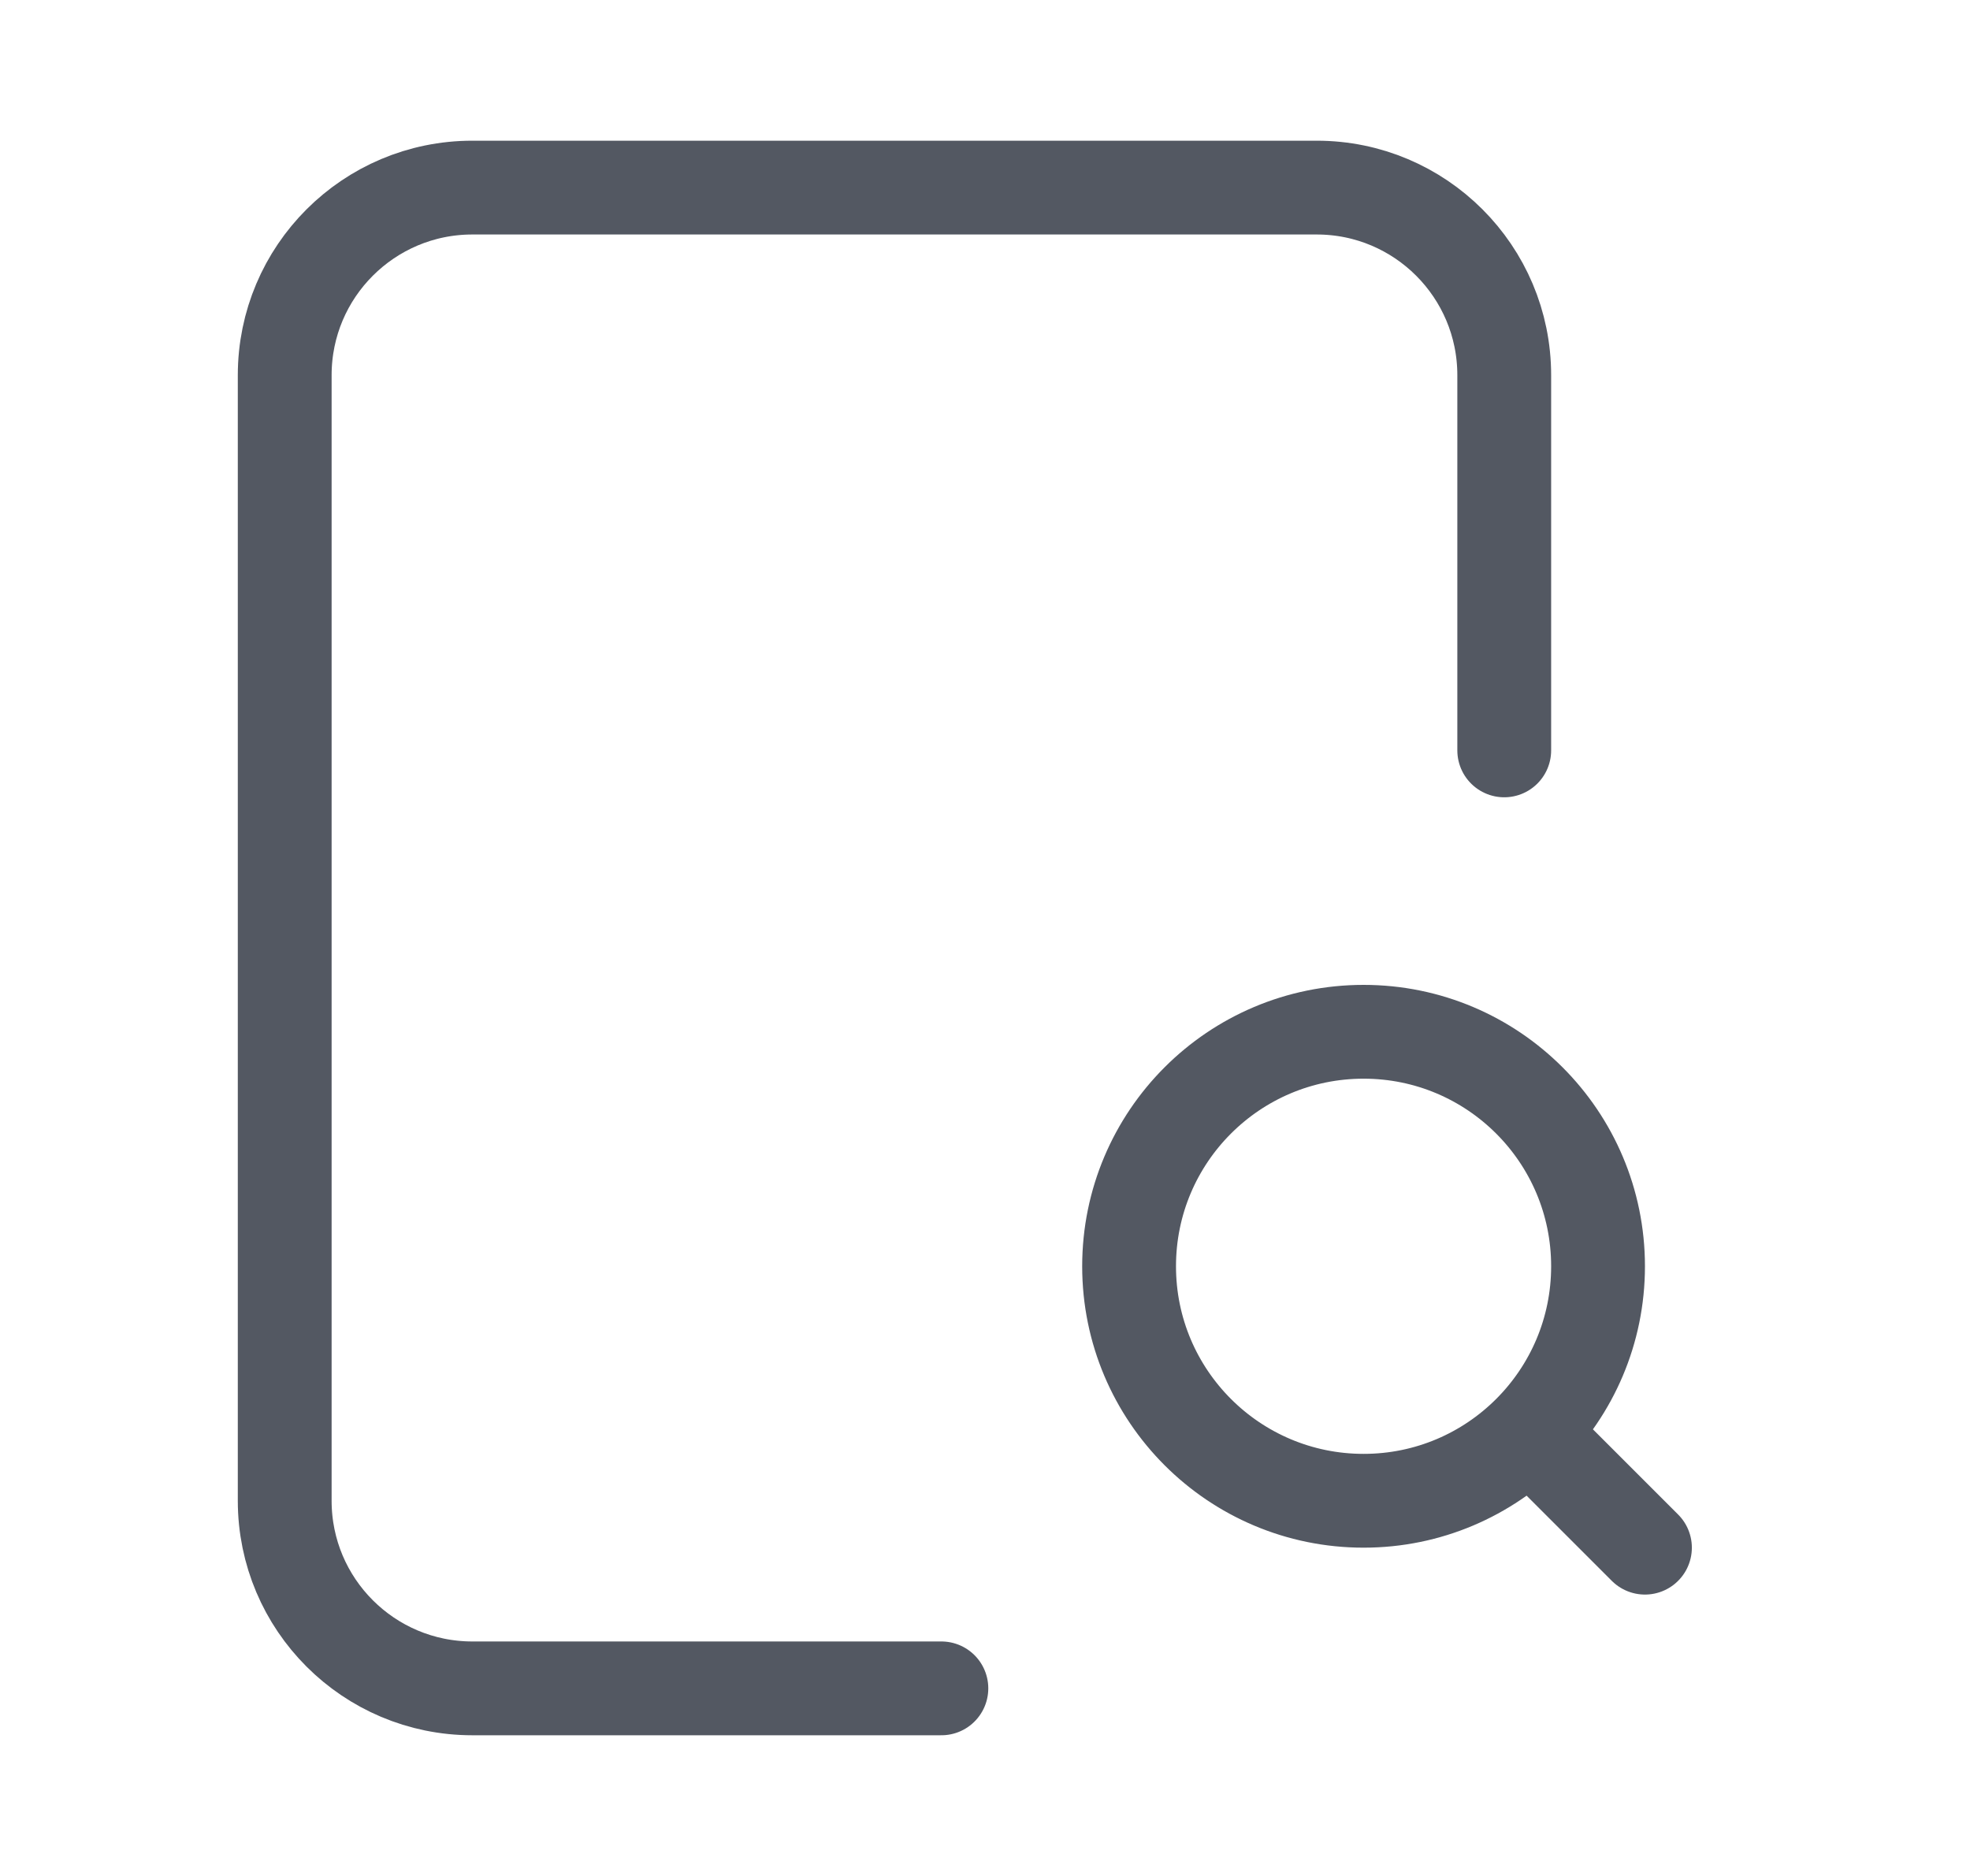 <svg width="21" height="20" viewBox="0 0 21 20" fill="none" xmlns="http://www.w3.org/2000/svg">
<path d="M10.035 18H5.035C3.931 18 3.035 17.105 3.035 16L3.035 4C3.035 2.895 3.931 2 5.035 2H14.036C15.14 2 16.035 2.895 16.035 4V8M16.535 15.5L17.535 16.5M17.035 13.5C17.035 14.881 15.916 16 14.536 16C13.155 16 12.036 14.881 12.036 13.5C12.036 12.119 13.155 11 14.536 11C15.916 11 17.035 12.119 17.035 13.5Z" stroke="#535862" stroke-linecap="round" stroke-linejoin="round"/>
</svg>
